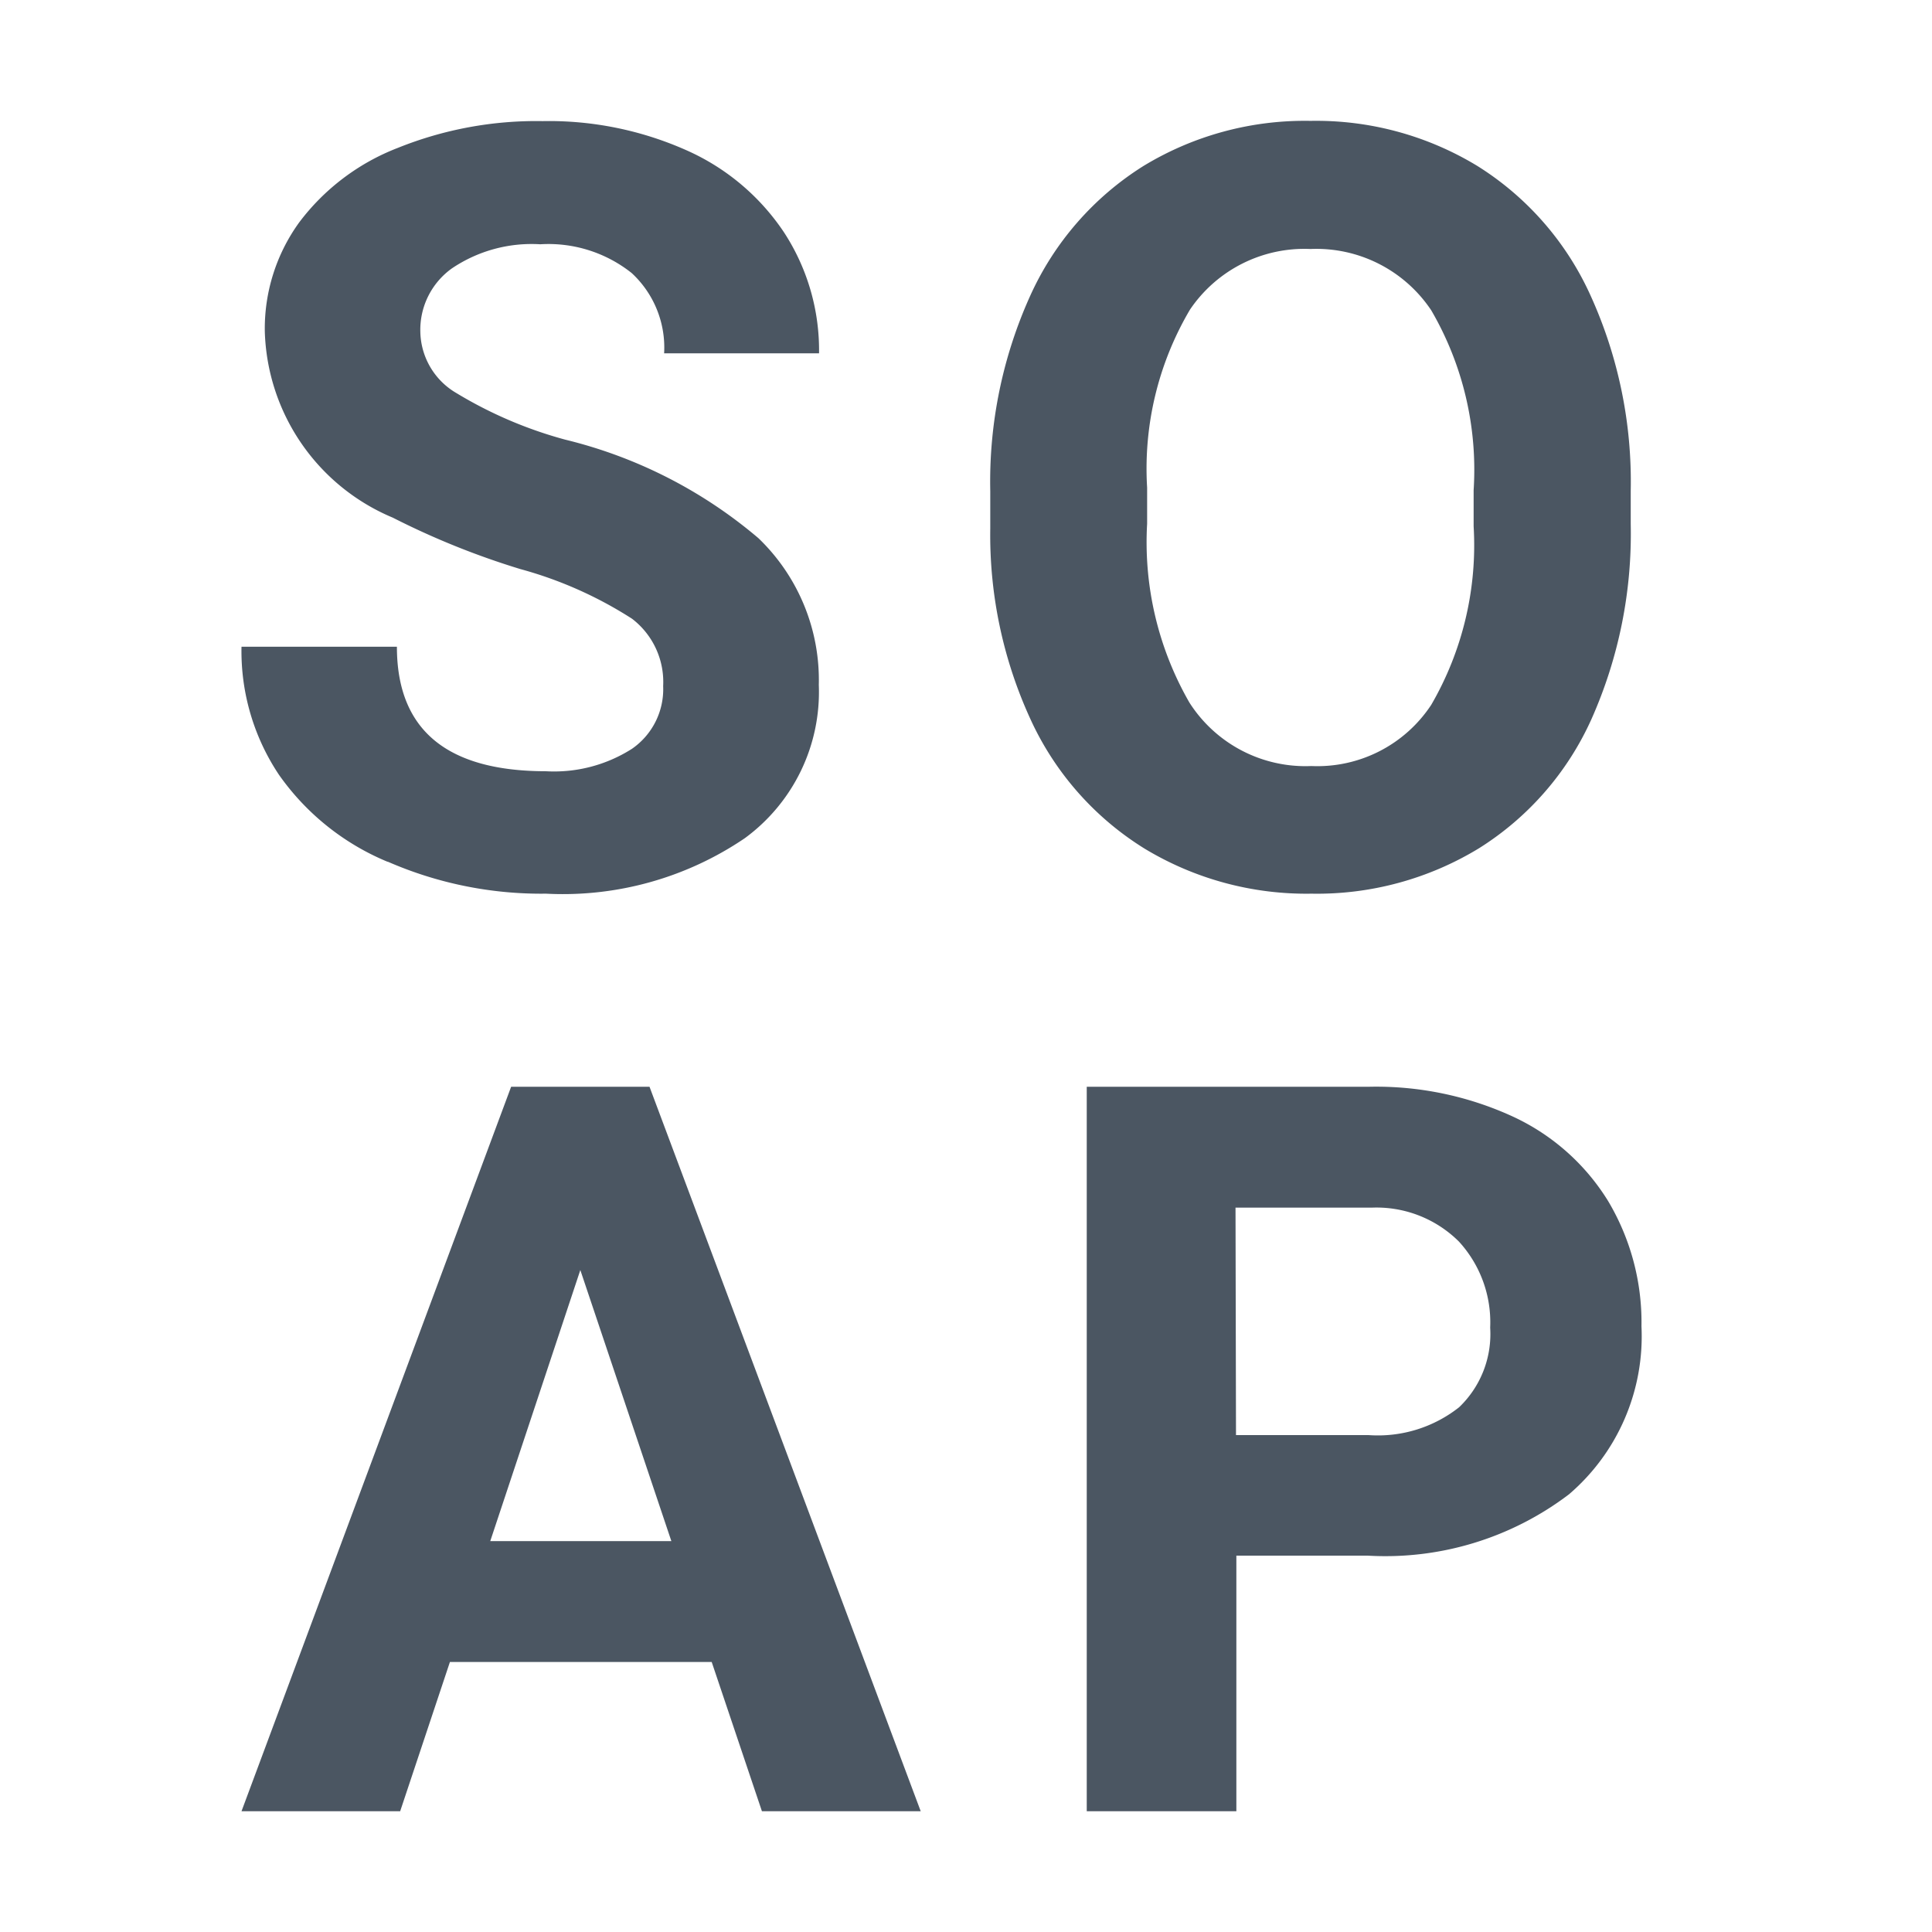 <svg xmlns="http://www.w3.org/2000/svg" xmlns:xlink="http://www.w3.org/1999/xlink" width="16" height="16" viewBox="0 0 16 16">
  <defs>
    <clipPath id="clip-soap_request">
      <rect width="16" height="16"/>
    </clipPath>
  </defs>
  <g id="soap_request" clip-path="url(#clip-soap_request)">
    <path id="Union_110" data-name="Union 110" d="M-2318-133v-6h2.34a2.709,2.709,0,0,1,1.189.247,1.827,1.827,0,0,1,.789.7,1.963,1.963,0,0,1,.276,1.037,1.723,1.723,0,0,1-.6,1.391,2.514,2.514,0,0,1-1.671.508h-1.084V-133Zm1.236-3.115h1.1a1.085,1.085,0,0,0,.748-.231.838.838,0,0,0,.257-.659.989.989,0,0,0-.259-.713.967.967,0,0,0-.717-.281h-1.133ZM-2320.69-133l-.416-1.236h-2.168l-.412,1.236H-2325l2.233-6h1.146l2.246,6Zm-2.25-2.237h1.5l-.754-2.245Zm5.419-5.735a2.467,2.467,0,0,1-.941-1.063,3.65,3.65,0,0,1-.337-1.589v-.308a3.734,3.734,0,0,1,.331-1.619,2.466,2.466,0,0,1,.937-1.074,2.57,2.57,0,0,1,1.384-.374,2.569,2.569,0,0,1,1.383.374,2.459,2.459,0,0,1,.937,1.074,3.722,3.722,0,0,1,.332,1.615v.278a3.77,3.77,0,0,1-.325,1.613,2.448,2.448,0,0,1-.93,1.069,2.576,2.576,0,0,1-1.389.377A2.589,2.589,0,0,1-2317.521-140.972Zm.376-4.464a2.589,2.589,0,0,0-.355,1.474v.3a2.663,2.663,0,0,0,.35,1.48,1.14,1.14,0,0,0,1.01.526,1.129,1.129,0,0,0,.993-.507,2.634,2.634,0,0,0,.351-1.478v-.3a2.622,2.622,0,0,0-.351-1.489,1.144,1.144,0,0,0-1-.508A1.144,1.144,0,0,0-2317.145-145.436Zm-6.645,4.573a2.064,2.064,0,0,1-.9-.721,1.843,1.843,0,0,1-.31-1.06h1.287q0,1.03,1.232,1.031a1.2,1.2,0,0,0,.715-.186.6.6,0,0,0,.258-.519.659.659,0,0,0-.258-.558,3.33,3.33,0,0,0-.924-.411,6.528,6.528,0,0,1-1.057-.426,1.726,1.726,0,0,1-1.06-1.544,1.5,1.5,0,0,1,.284-.9,1.858,1.858,0,0,1,.817-.618,3.068,3.068,0,0,1,1.2-.222,2.8,2.8,0,0,1,1.19.241,1.892,1.892,0,0,1,.81.682,1.788,1.788,0,0,1,.289,1h-1.283a.84.84,0,0,0-.269-.665,1.107,1.107,0,0,0-.757-.238,1.179,1.179,0,0,0-.732.2.625.625,0,0,0-.261.524.6.6,0,0,0,.3.509,3.5,3.5,0,0,0,.9.385,3.888,3.888,0,0,1,1.6.816,1.628,1.628,0,0,1,.5,1.215,1.5,1.5,0,0,1-.612,1.269,2.681,2.681,0,0,1-1.647.46A3.177,3.177,0,0,1-2323.789-140.864Z" transform="translate(2327 148)" fill="#4b5662"/>
  </g>
</svg>
